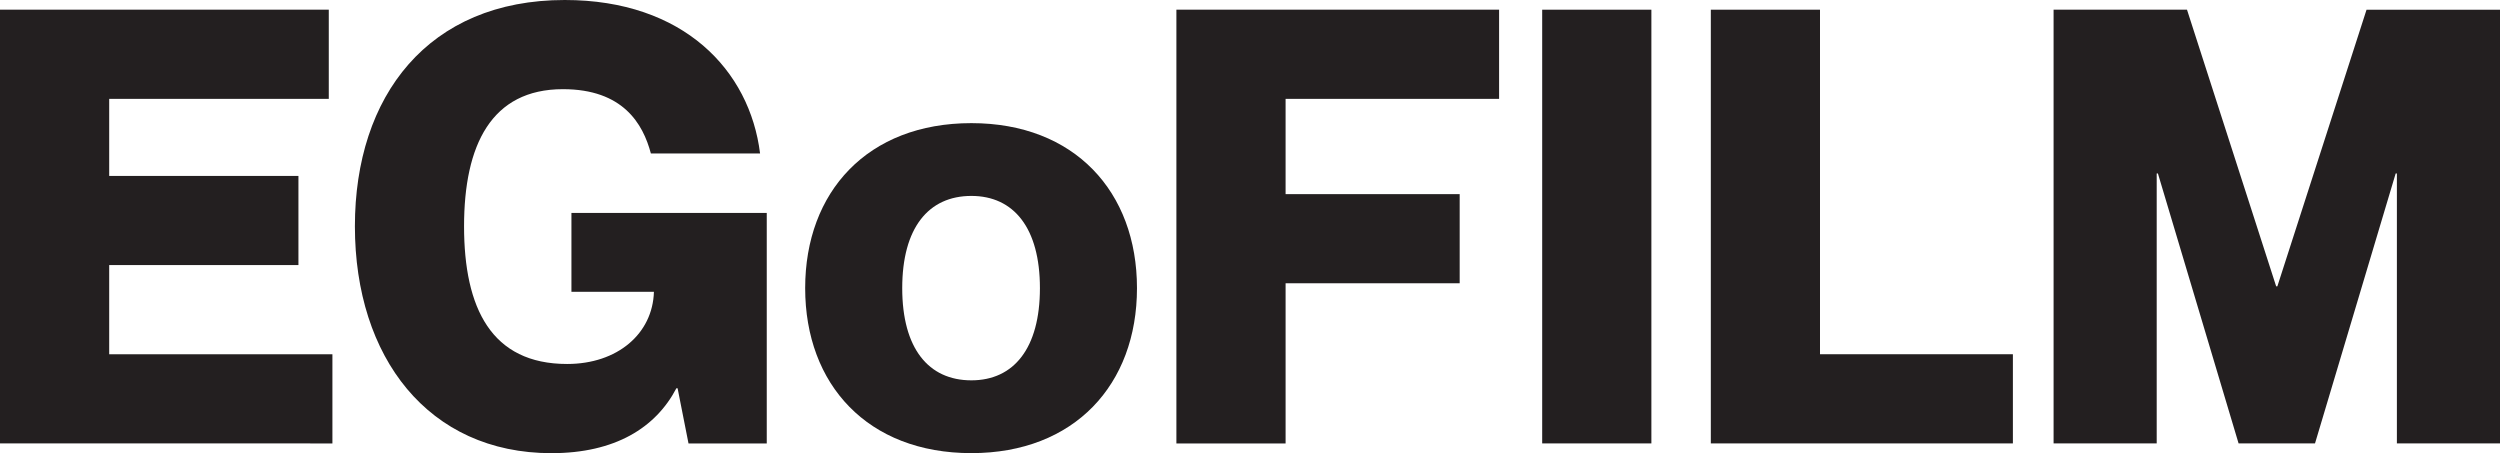 <?xml version="1.0" encoding="utf-8"?>
<!-- Generator: Adobe Illustrator 23.1.1, SVG Export Plug-In . SVG Version: 6.00 Build 0)  -->
<svg version="1.1" id="Layer_1" xmlns="http://www.w3.org/2000/svg" xmlns:xlink="http://www.w3.org/1999/xlink" x="0px"
  y="0px" viewBox="0 0 1196.24 216.82" style="enable-background:new 0 0 1196.24 216.82;" xml:space="preserve">
  <style type="text/css">
    .st0 {
      fill: #231F20;
    }
  </style>
  <g>
    <path class="st0" d="M142.8,84.17v42.67H52.25v42.67h106.81v42.67H0V4.64h157.32v42.67H52.25v36.86H142.8z" />
    <path class="st0" d="M269.36,42.67c-34.25,0-47.31,26.7-47.31,65.6c0,39.18,13.06,65.89,49.34,65.89
		c24.09,0,40.93-14.51,41.51-34.54h-39.47v-37.73h93.46v110.3h-37.44l-5.22-26.41h-0.58c-9.87,18.87-29.32,31.06-59.79,31.06
		c-58.92,0-94.04-45.86-94.04-108.55C169.8,45.86,204.92,0,270.23,0c56.89,0,88.53,33.67,93.46,73.43h-52.25
		C307.67,59.21,298.09,42.67,269.36,42.67z" />
    <path class="st0" d="M464.8,216.82c-49.63,0-79.53-32.8-79.53-78.95s29.9-78.95,79.53-78.95c49.34,0,79.24,32.8,79.24,78.95
		S514.14,216.82,464.8,216.82z M464.8,181.99c20.32,0,32.8-15.38,32.8-44.12s-12.48-44.12-32.8-44.12
		c-20.61,0-33.09,15.38-33.09,44.12S444.19,181.99,464.8,181.99z" />
    <path class="st0" d="M698.45,92.88v42.67h-83.3v76.63h-52.25V4.64h154.41v42.67H615.15v45.57H698.45z" />
    <path class="st0" d="M790.18,4.64v207.53h-52.25V4.64H790.18z" />
    <path class="st0" d="M870.86,4.64v164.86h92.3v42.67H818.62V4.64H870.86z" />
    <path class="st0" d="M982.61,4.64h63.86L1089.13,137h0.58l42.67-132.35h63.86v207.53h-49.34V83.01h-0.58l-38.6,129.16h-36.57
		l-38.6-129.16h-0.58v129.16h-49.34V4.64z" />
  </g>
</svg>